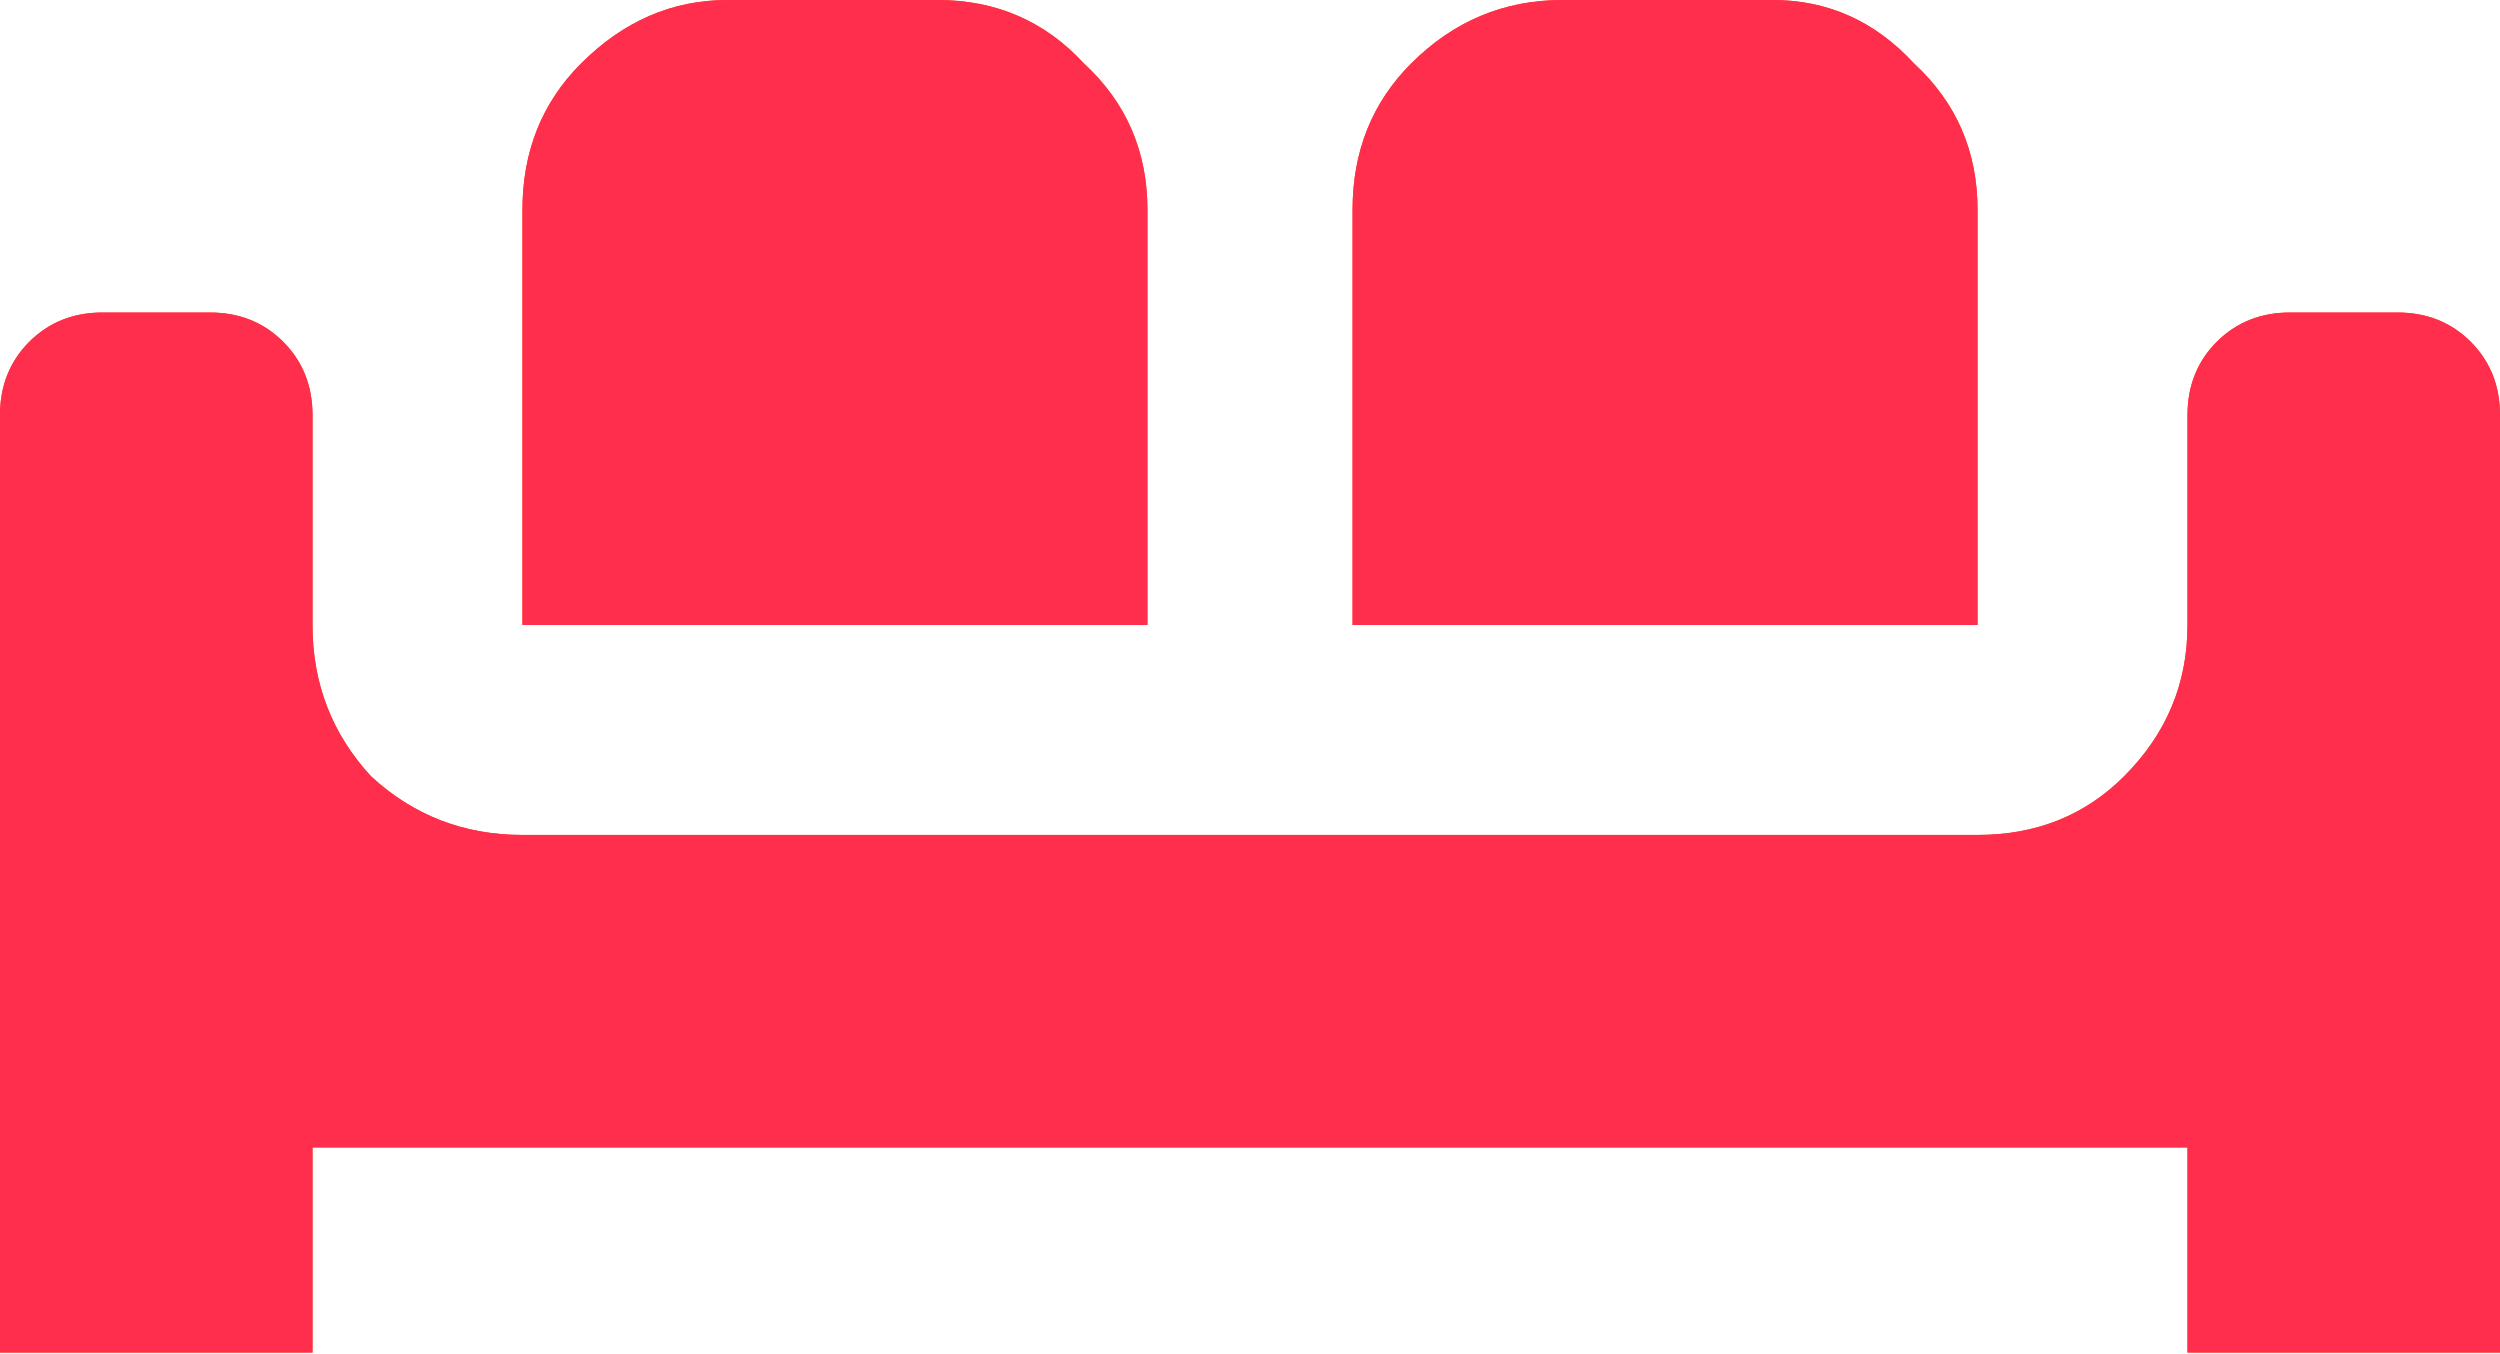 <svg width="48" height="26" viewBox="0 0 48 26" fill="none" xmlns="http://www.w3.org/2000/svg">
<path d="M13.969 0H18C19.125 0 20.062 0.406 20.812 1.219C21.625 1.969 22.031 2.906 22.031 4.031V12H10.031V4.031C10.031 2.906 10.406 1.969 11.156 1.219C11.969 0.406 12.906 0 13.969 0ZM30 0H34.031C35.094 0 36 0.406 36.75 1.219C37.562 1.969 37.969 2.906 37.969 4.031V12H25.969V4.031C25.969 2.906 26.344 1.969 27.094 1.219C27.906 0.406 28.875 0 30 0ZM1.969 6H4.031C4.594 6 5.062 6.188 5.438 6.562C5.812 6.938 6 7.406 6 7.969V12C6 13.125 6.375 14.094 7.125 14.906C7.938 15.656 8.906 16.031 10.031 16.031H37.969C39.094 16.031 40.031 15.656 40.781 14.906C41.594 14.094 42 13.125 42 12V7.969C42 7.406 42.188 6.938 42.562 6.562C42.938 6.188 43.406 6 43.969 6H46.031C46.594 6 47.062 6.188 47.438 6.562C47.812 6.938 48 7.406 48 7.969V25.969H42V22.031H6V25.969H0V7.969C0 7.406 0.188 6.938 0.562 6.562C0.938 6.188 1.406 6 1.969 6Z" fill="#FF480E"/>
<path d="M13.969 0H18C19.125 0 20.062 0.406 20.812 1.219C21.625 1.969 22.031 2.906 22.031 4.031V12H10.031V4.031C10.031 2.906 10.406 1.969 11.156 1.219C11.969 0.406 12.906 0 13.969 0ZM30 0H34.031C35.094 0 36 0.406 36.75 1.219C37.562 1.969 37.969 2.906 37.969 4.031V12H25.969V4.031C25.969 2.906 26.344 1.969 27.094 1.219C27.906 0.406 28.875 0 30 0ZM1.969 6H4.031C4.594 6 5.062 6.188 5.438 6.562C5.812 6.938 6 7.406 6 7.969V12C6 13.125 6.375 14.094 7.125 14.906C7.938 15.656 8.906 16.031 10.031 16.031H37.969C39.094 16.031 40.031 15.656 40.781 14.906C41.594 14.094 42 13.125 42 12V7.969C42 7.406 42.188 6.938 42.562 6.562C42.938 6.188 43.406 6 43.969 6H46.031C46.594 6 47.062 6.188 47.438 6.562C47.812 6.938 48 7.406 48 7.969V25.969H42V22.031H6V25.969H0V7.969C0 7.406 0.188 6.938 0.562 6.562C0.938 6.188 1.406 6 1.969 6Z" fill="#FF2E4D"/>
</svg>

